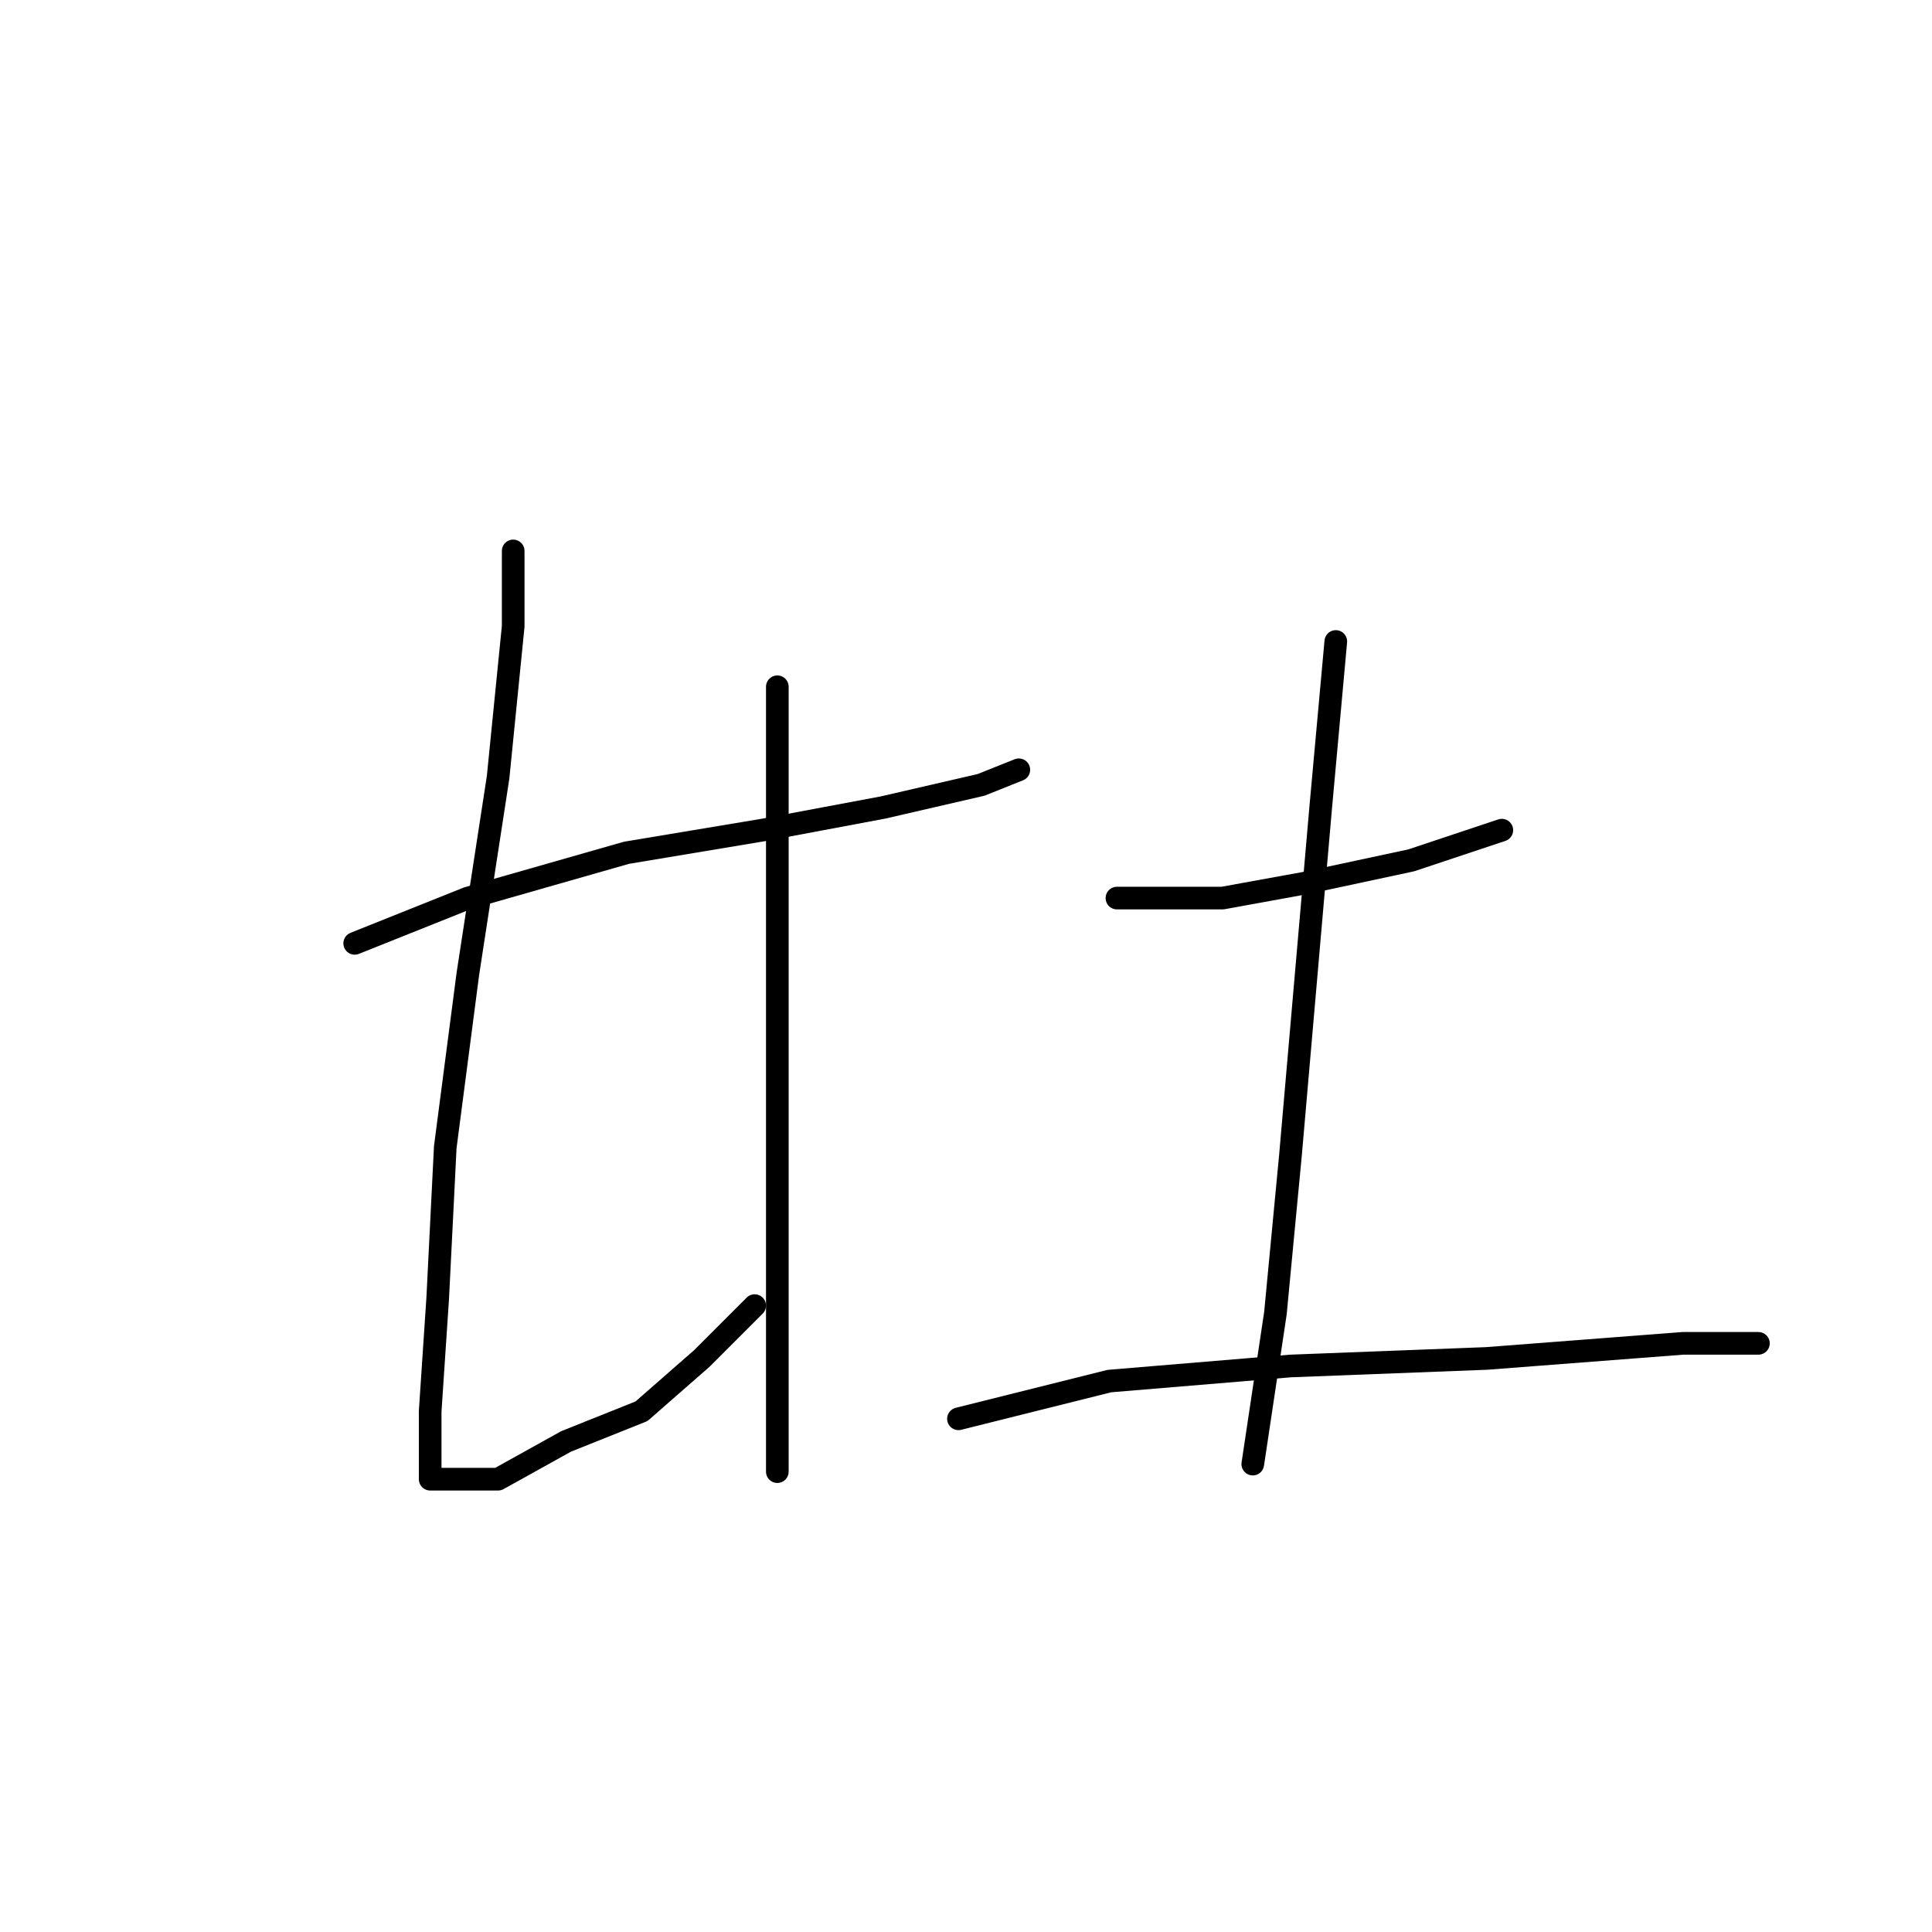 <?xml version="1.0" standalone="no"?>
    <svg width="256" height="256" xmlns="http://www.w3.org/2000/svg" version="1.1">
    <polyline stroke="black" stroke-width="3" stroke-linecap="round" fill="transparent" stroke-linejoin="round" points="47 125 62 119 83 113 101 110 117 107 130 104 135 102 135 102 " />
        <polyline stroke="black" stroke-width="3" stroke-linecap="round" fill="transparent" stroke-linejoin="round" points="68 73 68 83 66 103 62 129 59 152 58 172 57 187 57 194 57 196 58 196 59 196 66 196 75 191 85 187 93 180 100 173 100 173 " />
        <polyline stroke="black" stroke-width="3" stroke-linecap="round" fill="transparent" stroke-linejoin="round" points="103 91 103 112 103 136 103 161 103 181 103 195 103 195 " />
        <polyline stroke="black" stroke-width="3" stroke-linecap="round" fill="transparent" stroke-linejoin="round" points="148 119 150 119 162 119 173 117 187 114 199 110 199 110 " />
        <polyline stroke="black" stroke-width="3" stroke-linecap="round" fill="transparent" stroke-linejoin="round" points="177 85 175 107 173 130 171 153 169 174 166 194 166 194 " />
        <polyline stroke="black" stroke-width="3" stroke-linecap="round" fill="transparent" stroke-linejoin="round" points="127 188 147 183 171 181 197 180 223 178 233 178 233 178 " />
        </svg>